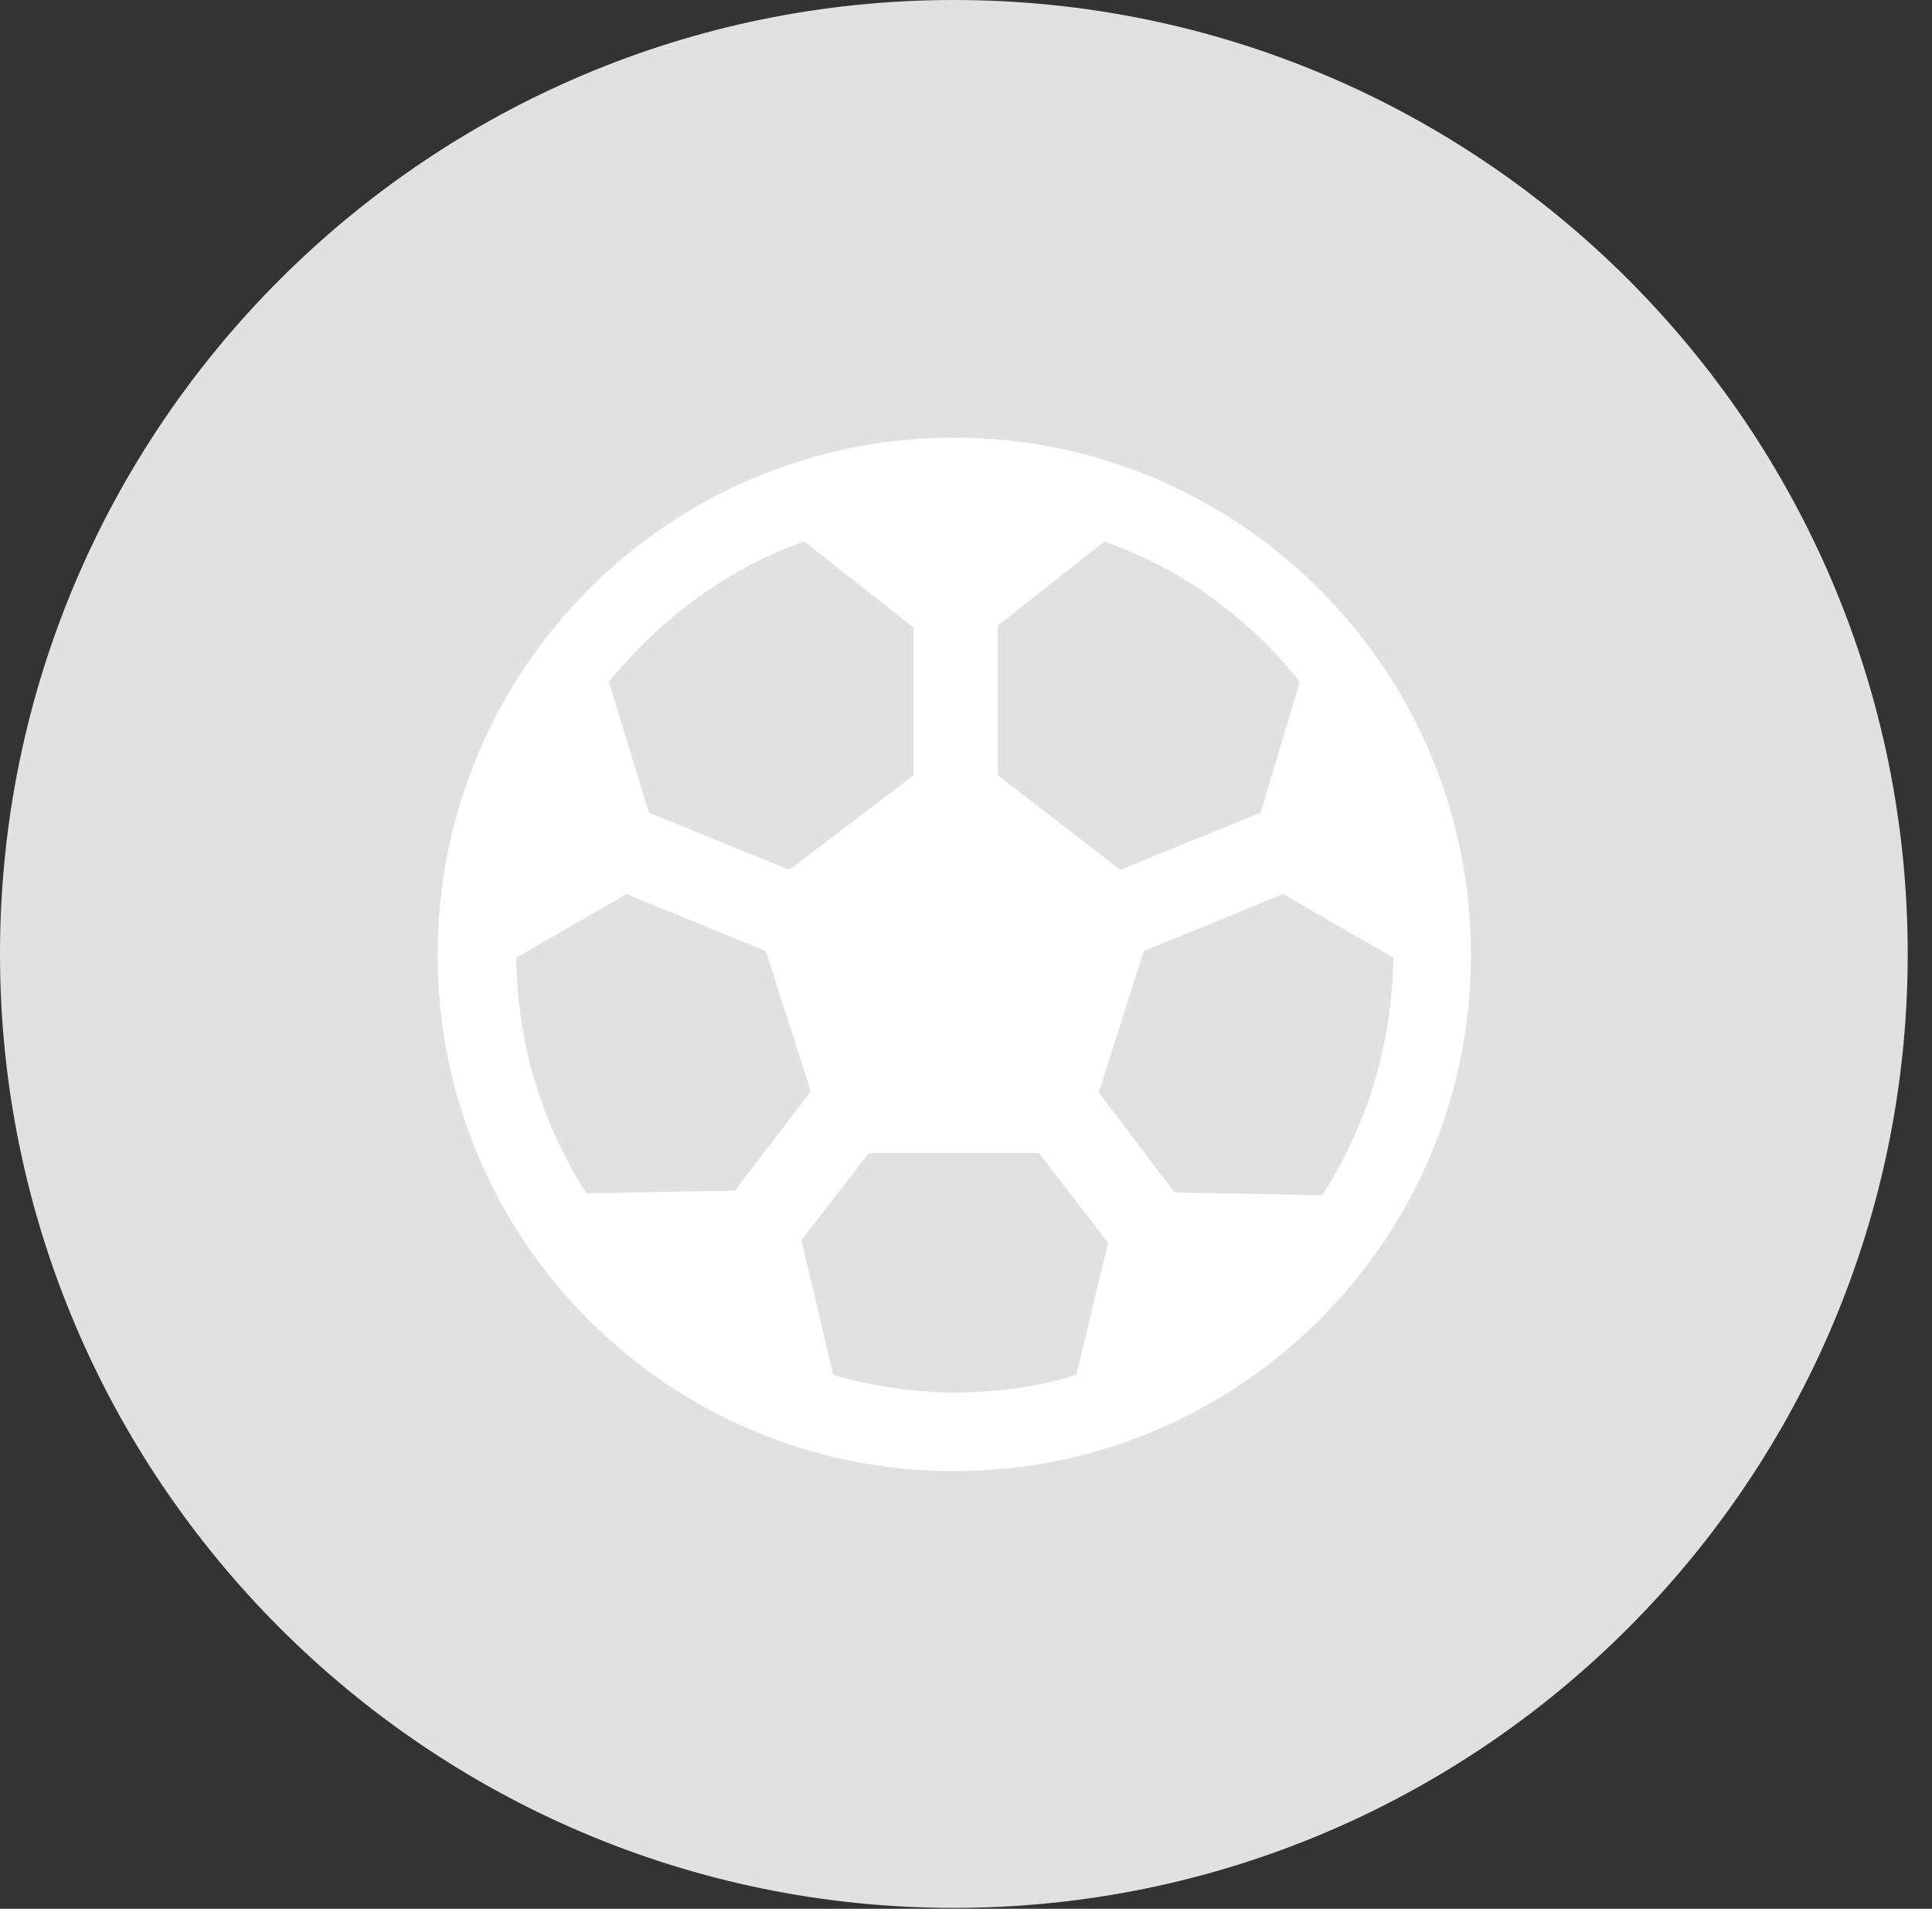<?xml version="1.0" encoding="UTF-8"?>
<!--Generator: Apple Native CoreSVG 326-->
<!DOCTYPE svg
PUBLIC "-//W3C//DTD SVG 1.1//EN"
       "http://www.w3.org/Graphics/SVG/1.1/DTD/svg11.dtd">
<svg version="1.1" xmlns="http://www.w3.org/2000/svg" xmlns:xlink="http://www.w3.org/1999/xlink" viewBox="0 0 28.246 27.904">
 <rect x="0" y="0" width="28.246" height="27.904" fill="#333333" stroke="none"/>
 <g>
  <rect height="27.904" opacity="0" width="28.246" x="0" y="0"/>
  <path d="M13.945 27.891C21.643 27.891 27.891 21.629 27.891 13.945C27.891 6.248 21.643 0 13.945 0C6.262 0 0 6.248 0 13.945C0 21.629 6.262 27.891 13.945 27.891Z" fill="white" fill-opacity="0.85"/>
  <path d="M13.945 21.506C9.775 21.506 6.398 18.129 6.398 13.959C6.398 9.789 9.775 6.398 13.945 6.398C18.115 6.398 21.506 9.789 21.506 13.959C21.506 18.129 18.115 21.506 13.945 21.506ZM8.572 17.445L10.746 17.404L11.854 15.955L11.197 13.904L9.16 13.07L7.547 14C7.561 15.271 7.93 16.434 8.572 17.445ZM8.9 9.967L9.488 11.881L11.539 12.715L13.357 11.334L13.357 9.174L11.758 7.916C10.623 8.312 9.652 9.051 8.9 9.967ZM19.004 9.967C18.279 9.051 17.281 8.312 16.146 7.916L14.588 9.146L14.588 11.334L16.379 12.715L18.43 11.881ZM19.332 17.473C19.975 16.475 20.357 15.271 20.371 14L18.758 13.07L16.721 13.904L16.064 15.969L17.172 17.432ZM13.959 20.357C14.574 20.357 15.176 20.275 15.736 20.098L16.201 18.17L15.19 16.857L12.701 16.857L11.717 18.129L12.182 20.098C12.742 20.262 13.344 20.357 13.959 20.357Z" fill="white"/>
 </g>
</svg>
